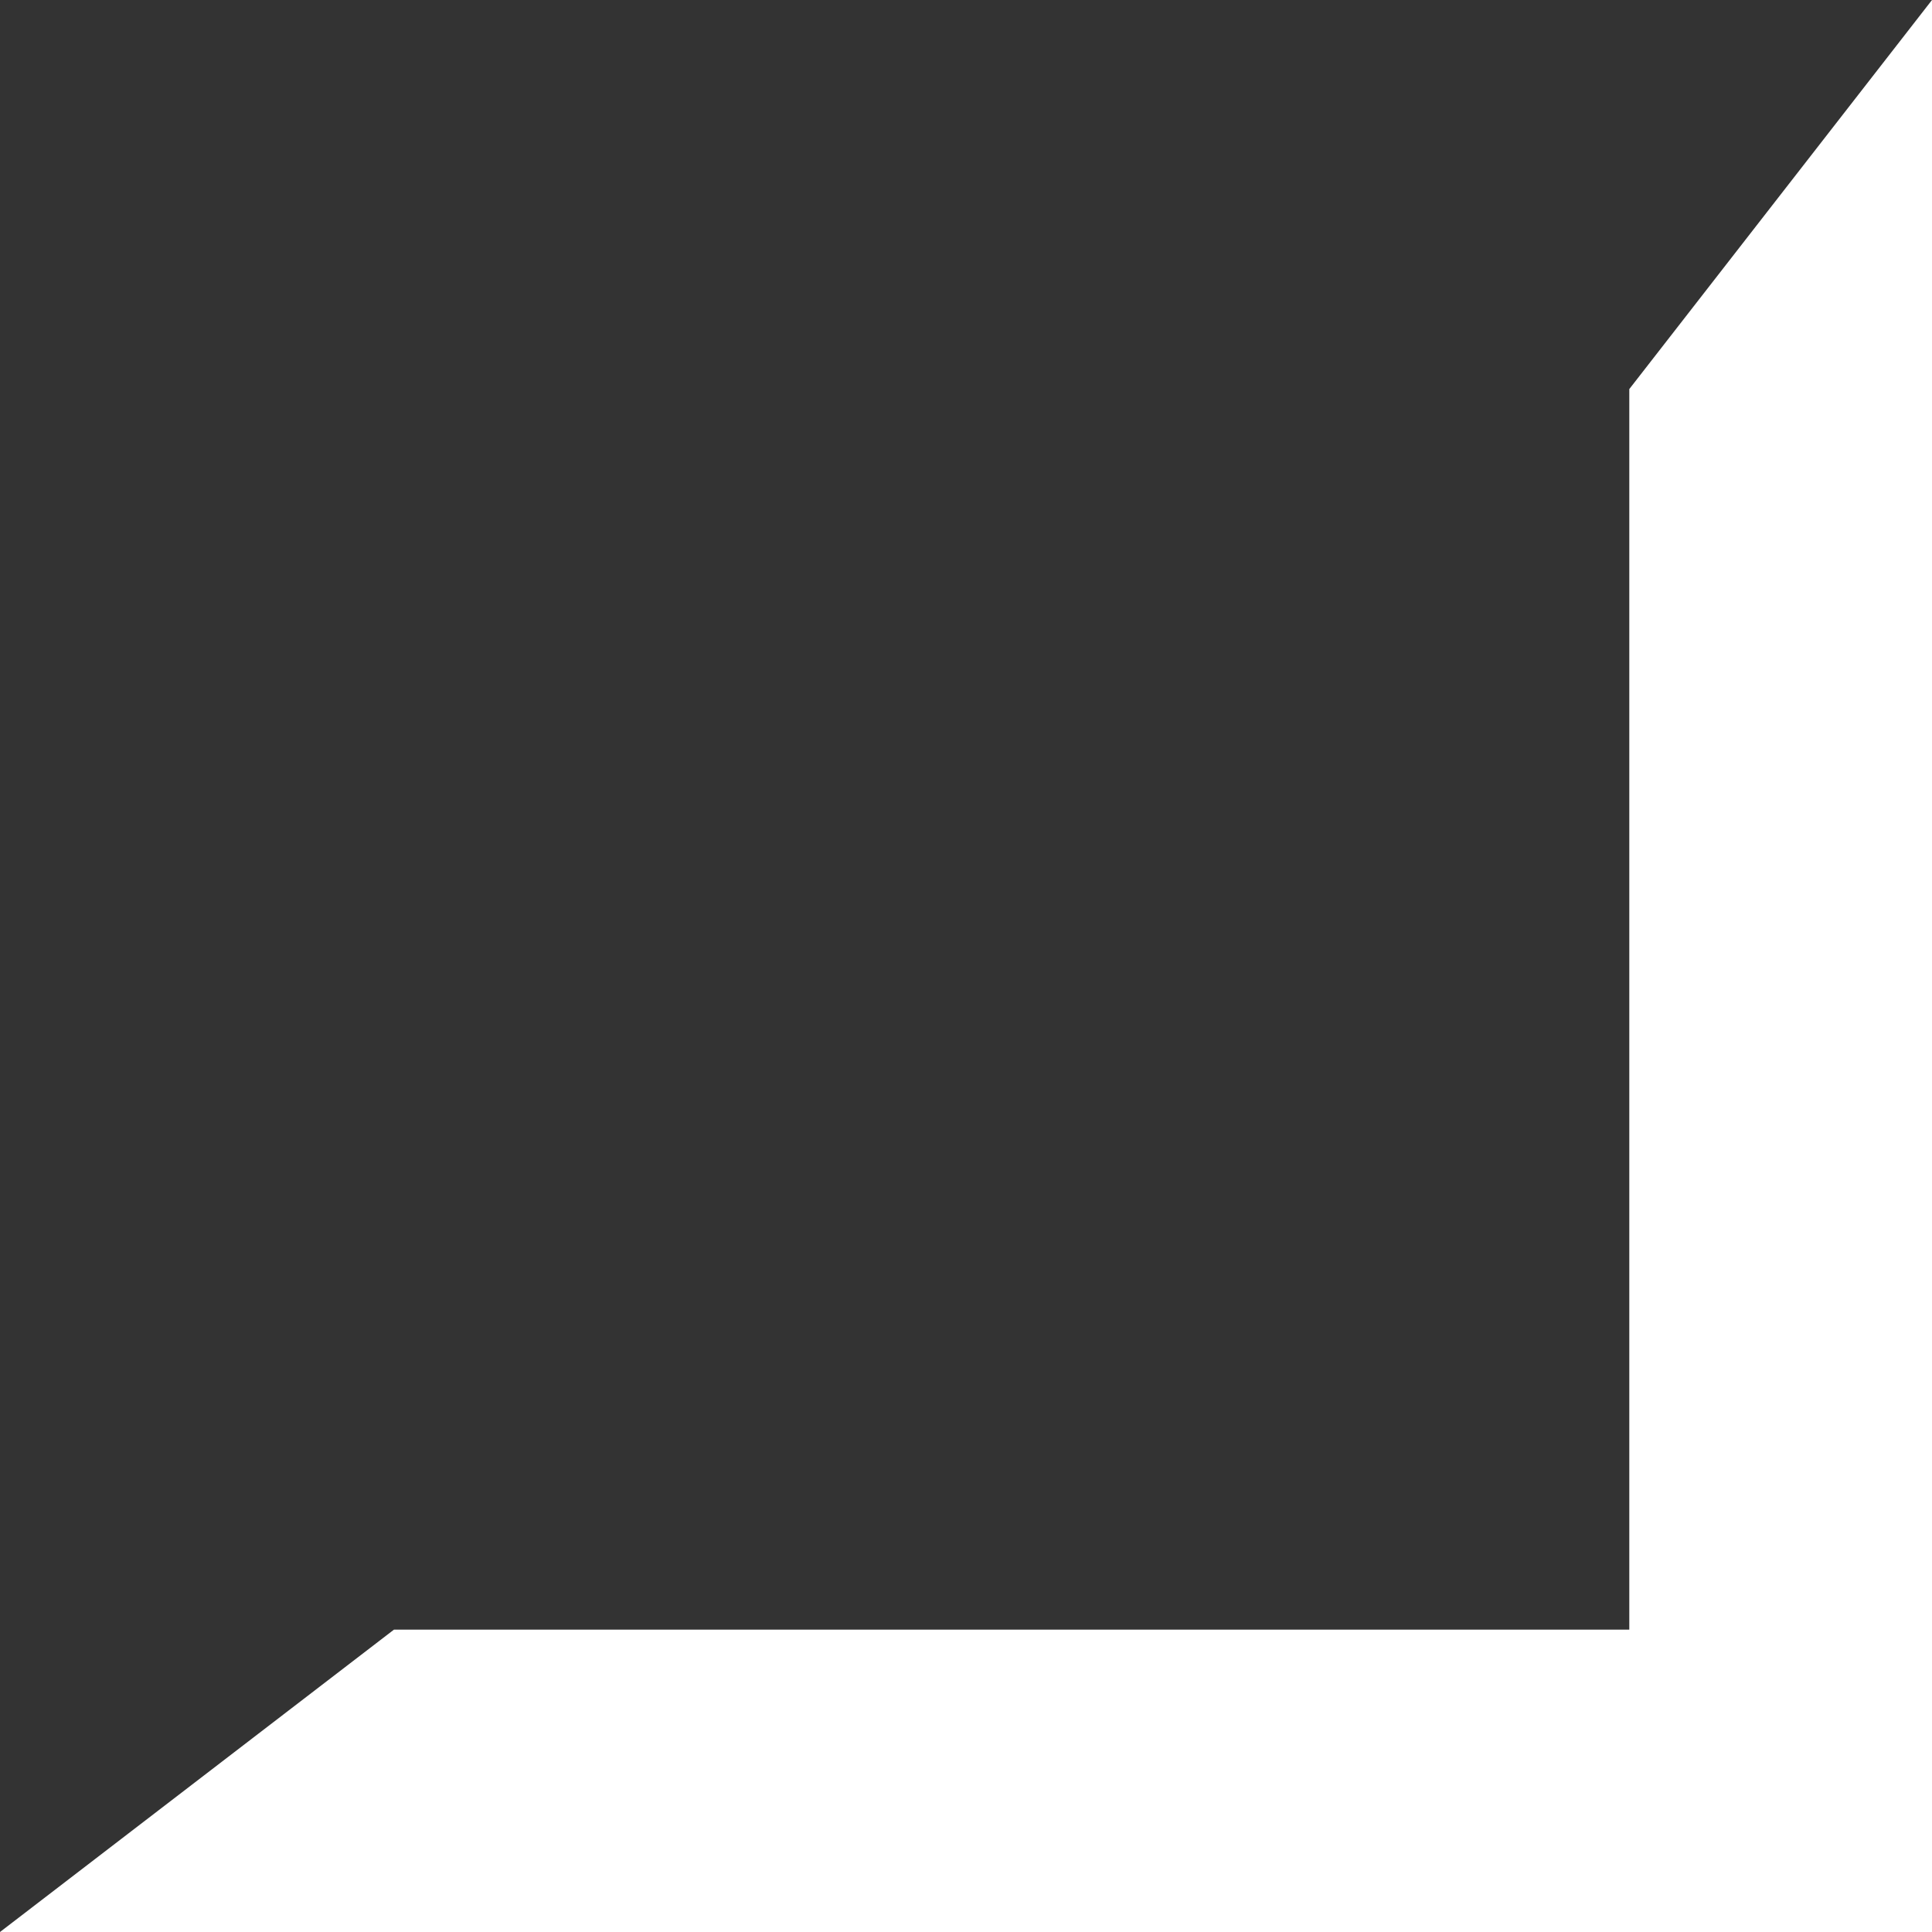 <svg width="99" height="99" viewBox="0 0 99 99" fill="none" xmlns="http://www.w3.org/2000/svg">
<rect x="0" y="0" width="99" height="99" fill="#333333" stroke="none"/>
<path d="M83.489 19.937L99 0L99 99L3.30197e-06 99L20.188 83.506L83.489 83.506L83.489 19.937Z" fill="white"/>
</svg>
